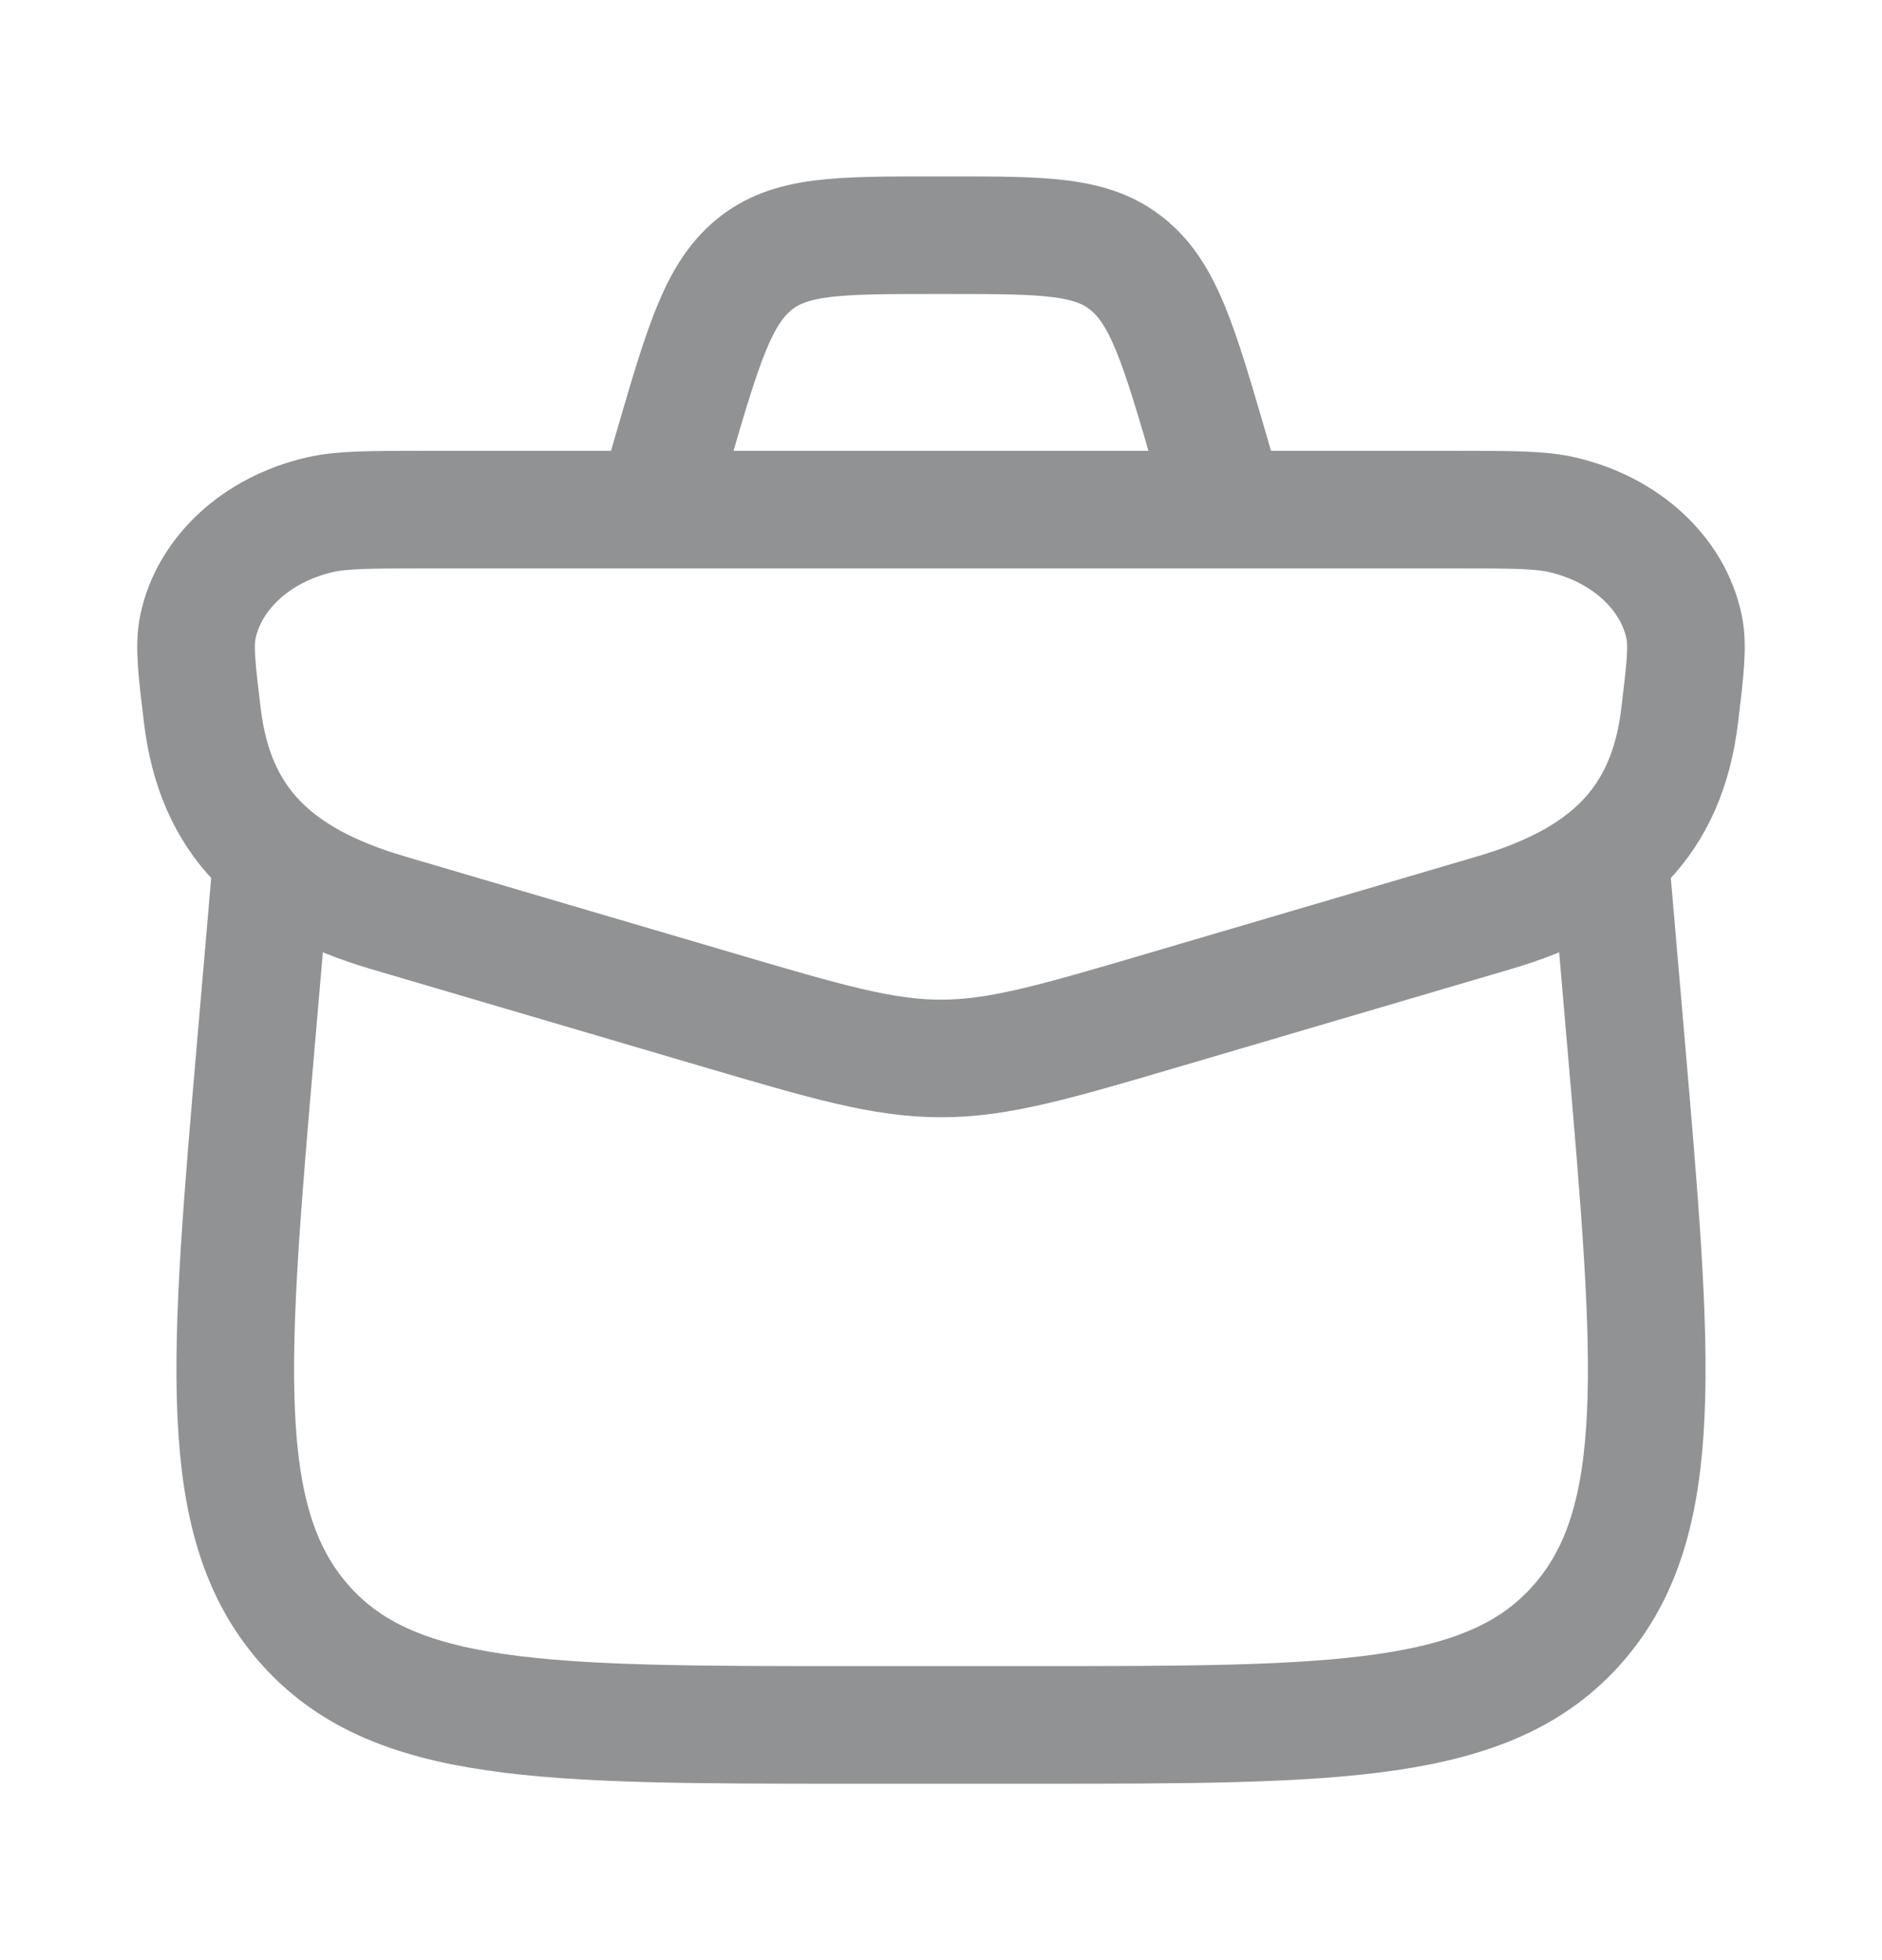 <svg width="24" height="25" viewBox="0 0 24 25" fill="none" xmlns="http://www.w3.org/2000/svg">
<path d="M2.58 9.125C2.509 8.535 2.474 8.24 2.523 7.999C2.665 7.31 3.271 6.752 4.079 6.565C4.362 6.5 4.717 6.5 5.428 6.5H18.572C19.283 6.5 19.638 6.5 19.921 6.565C20.729 6.752 21.335 7.31 21.477 7.999C21.526 8.24 21.491 8.535 21.42 9.125C21.258 10.477 20.499 11.216 19.051 11.642L14.88 12.87C13.454 13.29 12.741 13.5 12 13.5C11.259 13.5 10.546 13.29 9.12 12.87L4.949 11.642C3.501 11.216 2.742 10.477 2.58 9.125Z" stroke="#909293" stroke-width="1.5"/>
<path d="M3.463 11L3.267 13.276C2.915 17.355 2.739 19.395 3.867 20.697C4.996 22 6.939 22 10.824 22H13.176C17.061 22 19.004 22 20.133 20.697C21.261 19.395 21.085 17.355 20.733 13.276L20.537 11" stroke="#909293" stroke-width="1.5" stroke-linecap="round" stroke-linejoin="round"/>
<path d="M15.5 6L15.423 5.735C15.038 4.415 14.845 3.755 14.387 3.378C13.929 3 13.32 3 12.102 3H11.898C10.68 3 10.071 3 9.613 3.378C9.155 3.755 8.962 4.415 8.577 5.735L8.5 6" stroke="#909293" stroke-width="1.5"/>
</svg>
